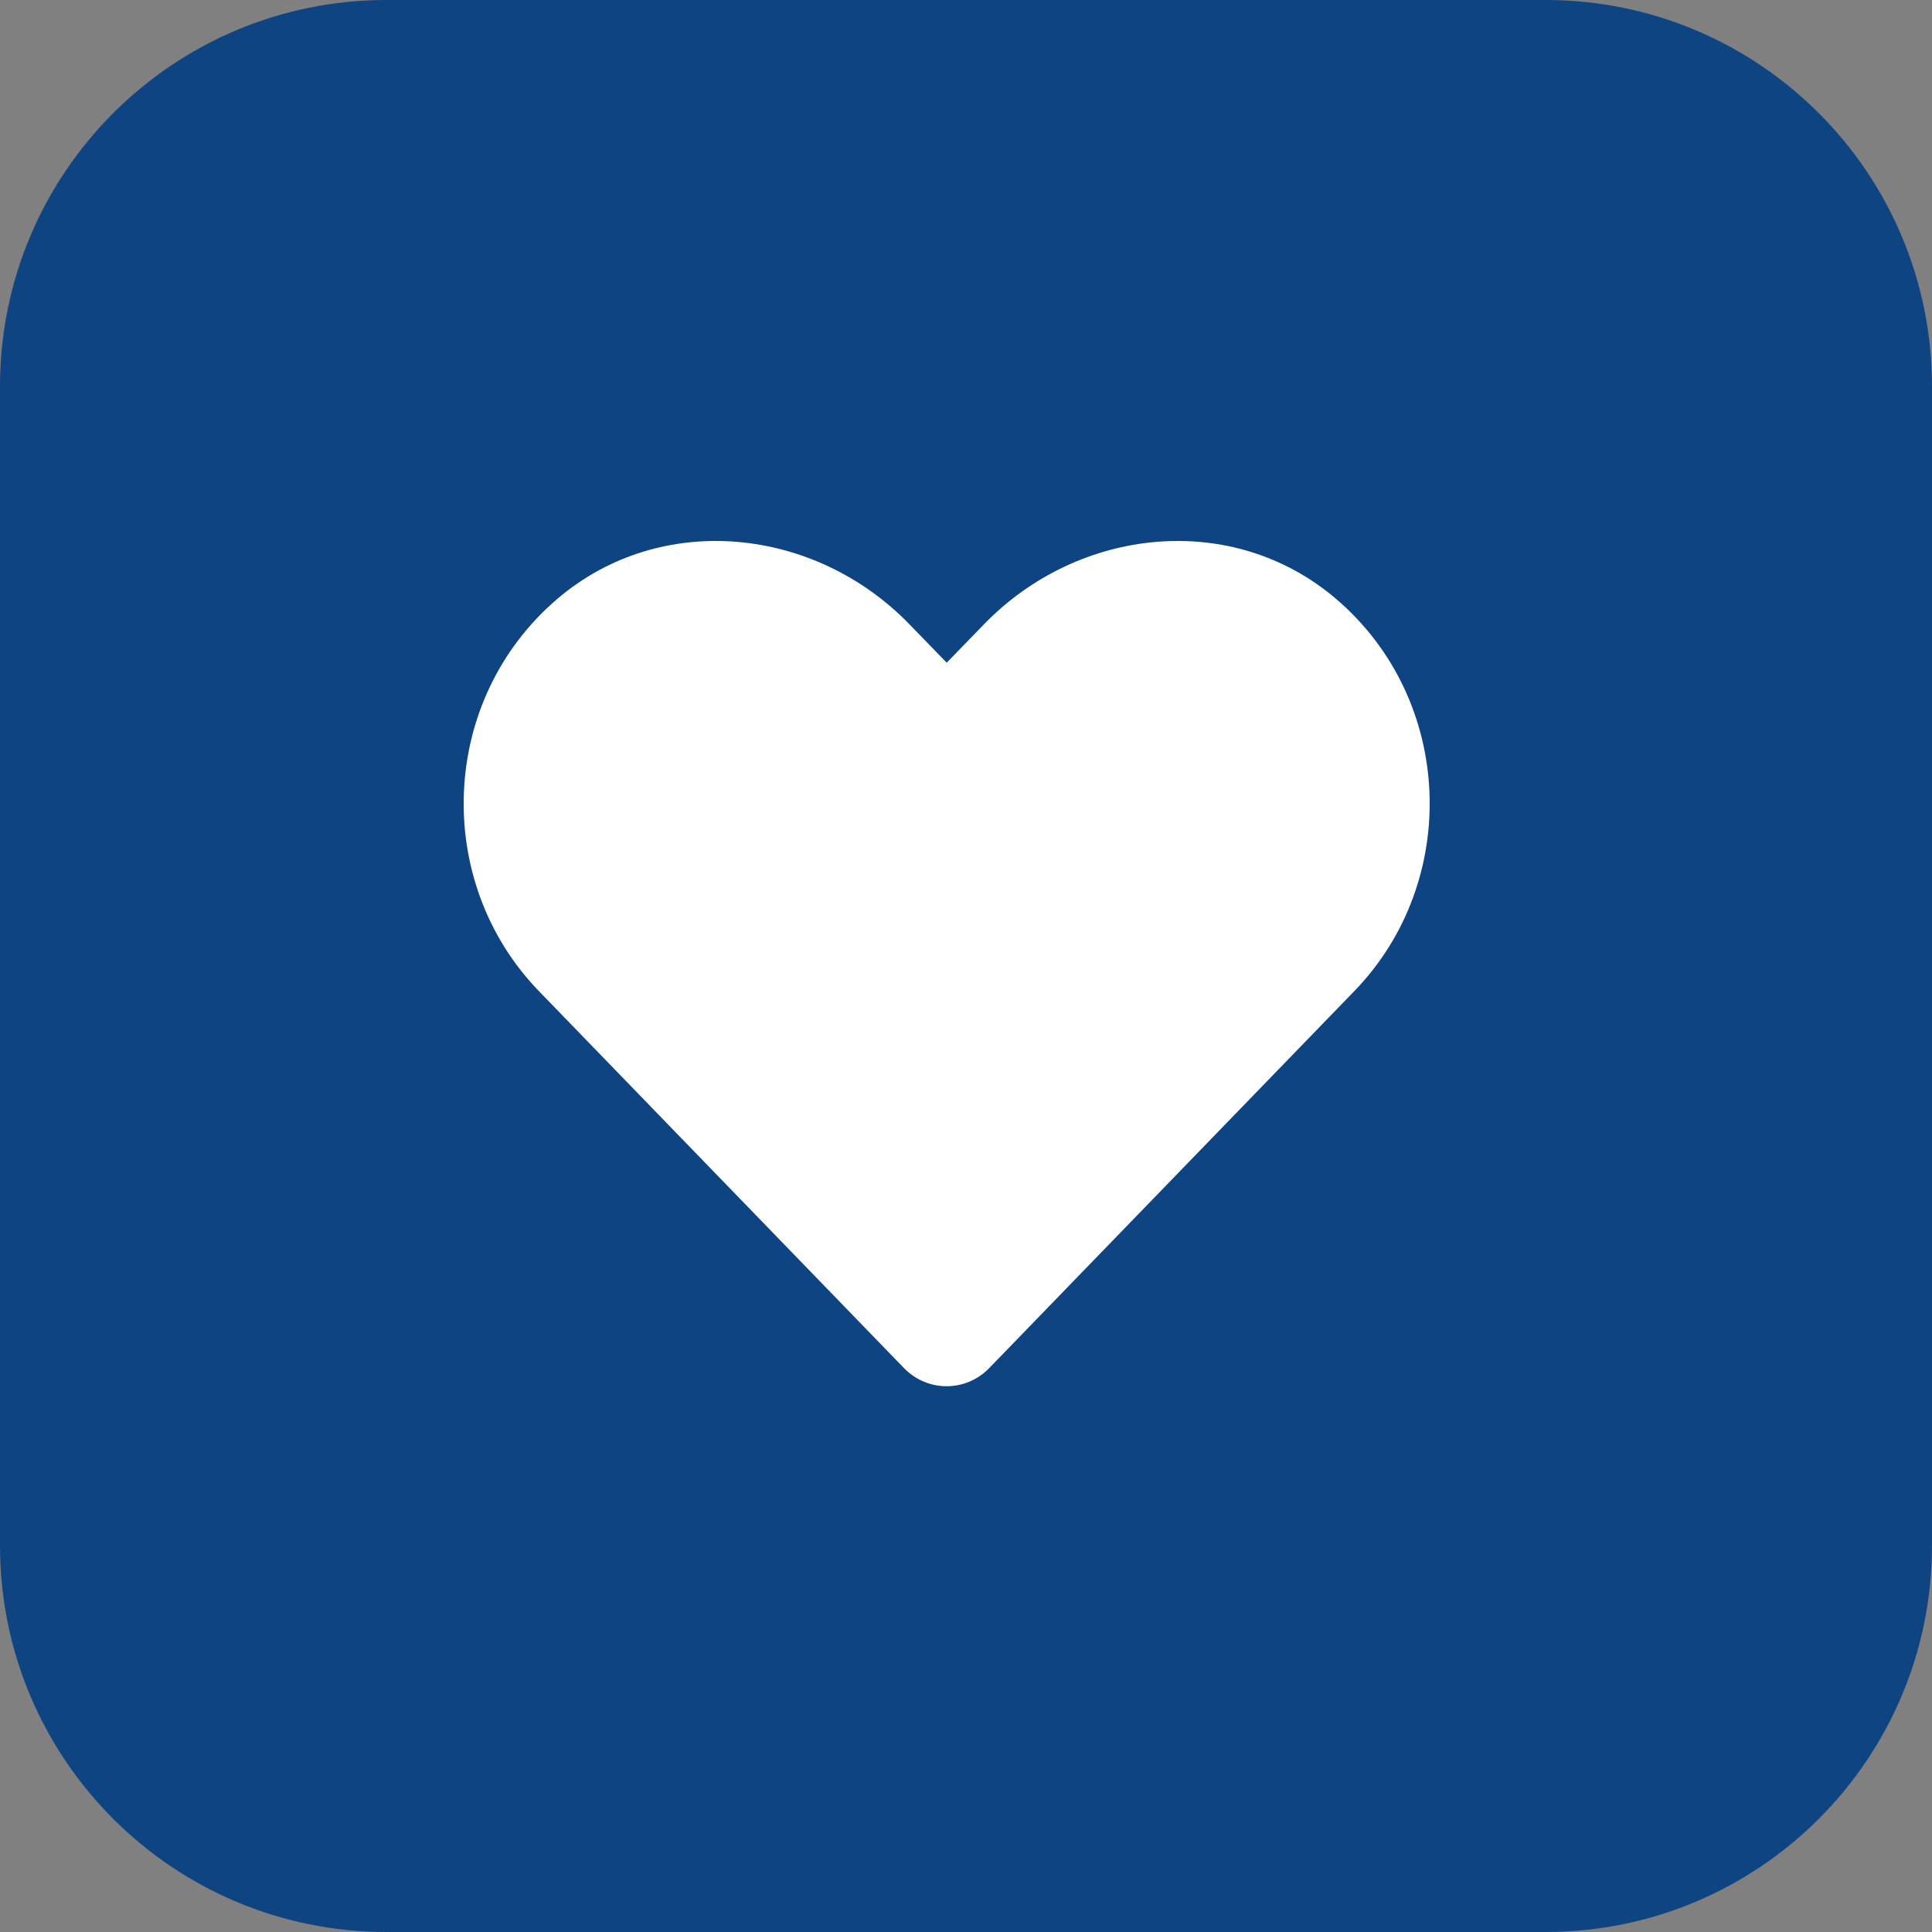 <svg width="50" height="50" viewBox="0 0 50 50" fill="none" xmlns="http://www.w3.org/2000/svg">
<rect x="0" y="0" width="50" height="50" fill="#808080" stroke="none"/>
<path d="M0 10C0 4.477 4.477 0 10 0H40C45.523 0 50 4.477 50 10V40C50 45.523 45.523 50 40 50H10C4.477 50 0 45.523 0 40V10Z" fill="#0F4483"/>
<path d="M34.574 15.496C31.898 13.216 27.919 13.626 25.462 16.16L24.501 17.151L23.539 16.16C21.087 13.626 17.103 13.216 14.427 15.496C11.361 18.113 11.2 22.81 13.944 25.647L23.392 35.403C24.003 36.033 24.994 36.033 25.604 35.403L35.052 25.647C37.801 22.81 37.64 18.113 34.574 15.496Z" fill="white"/>
</svg>
